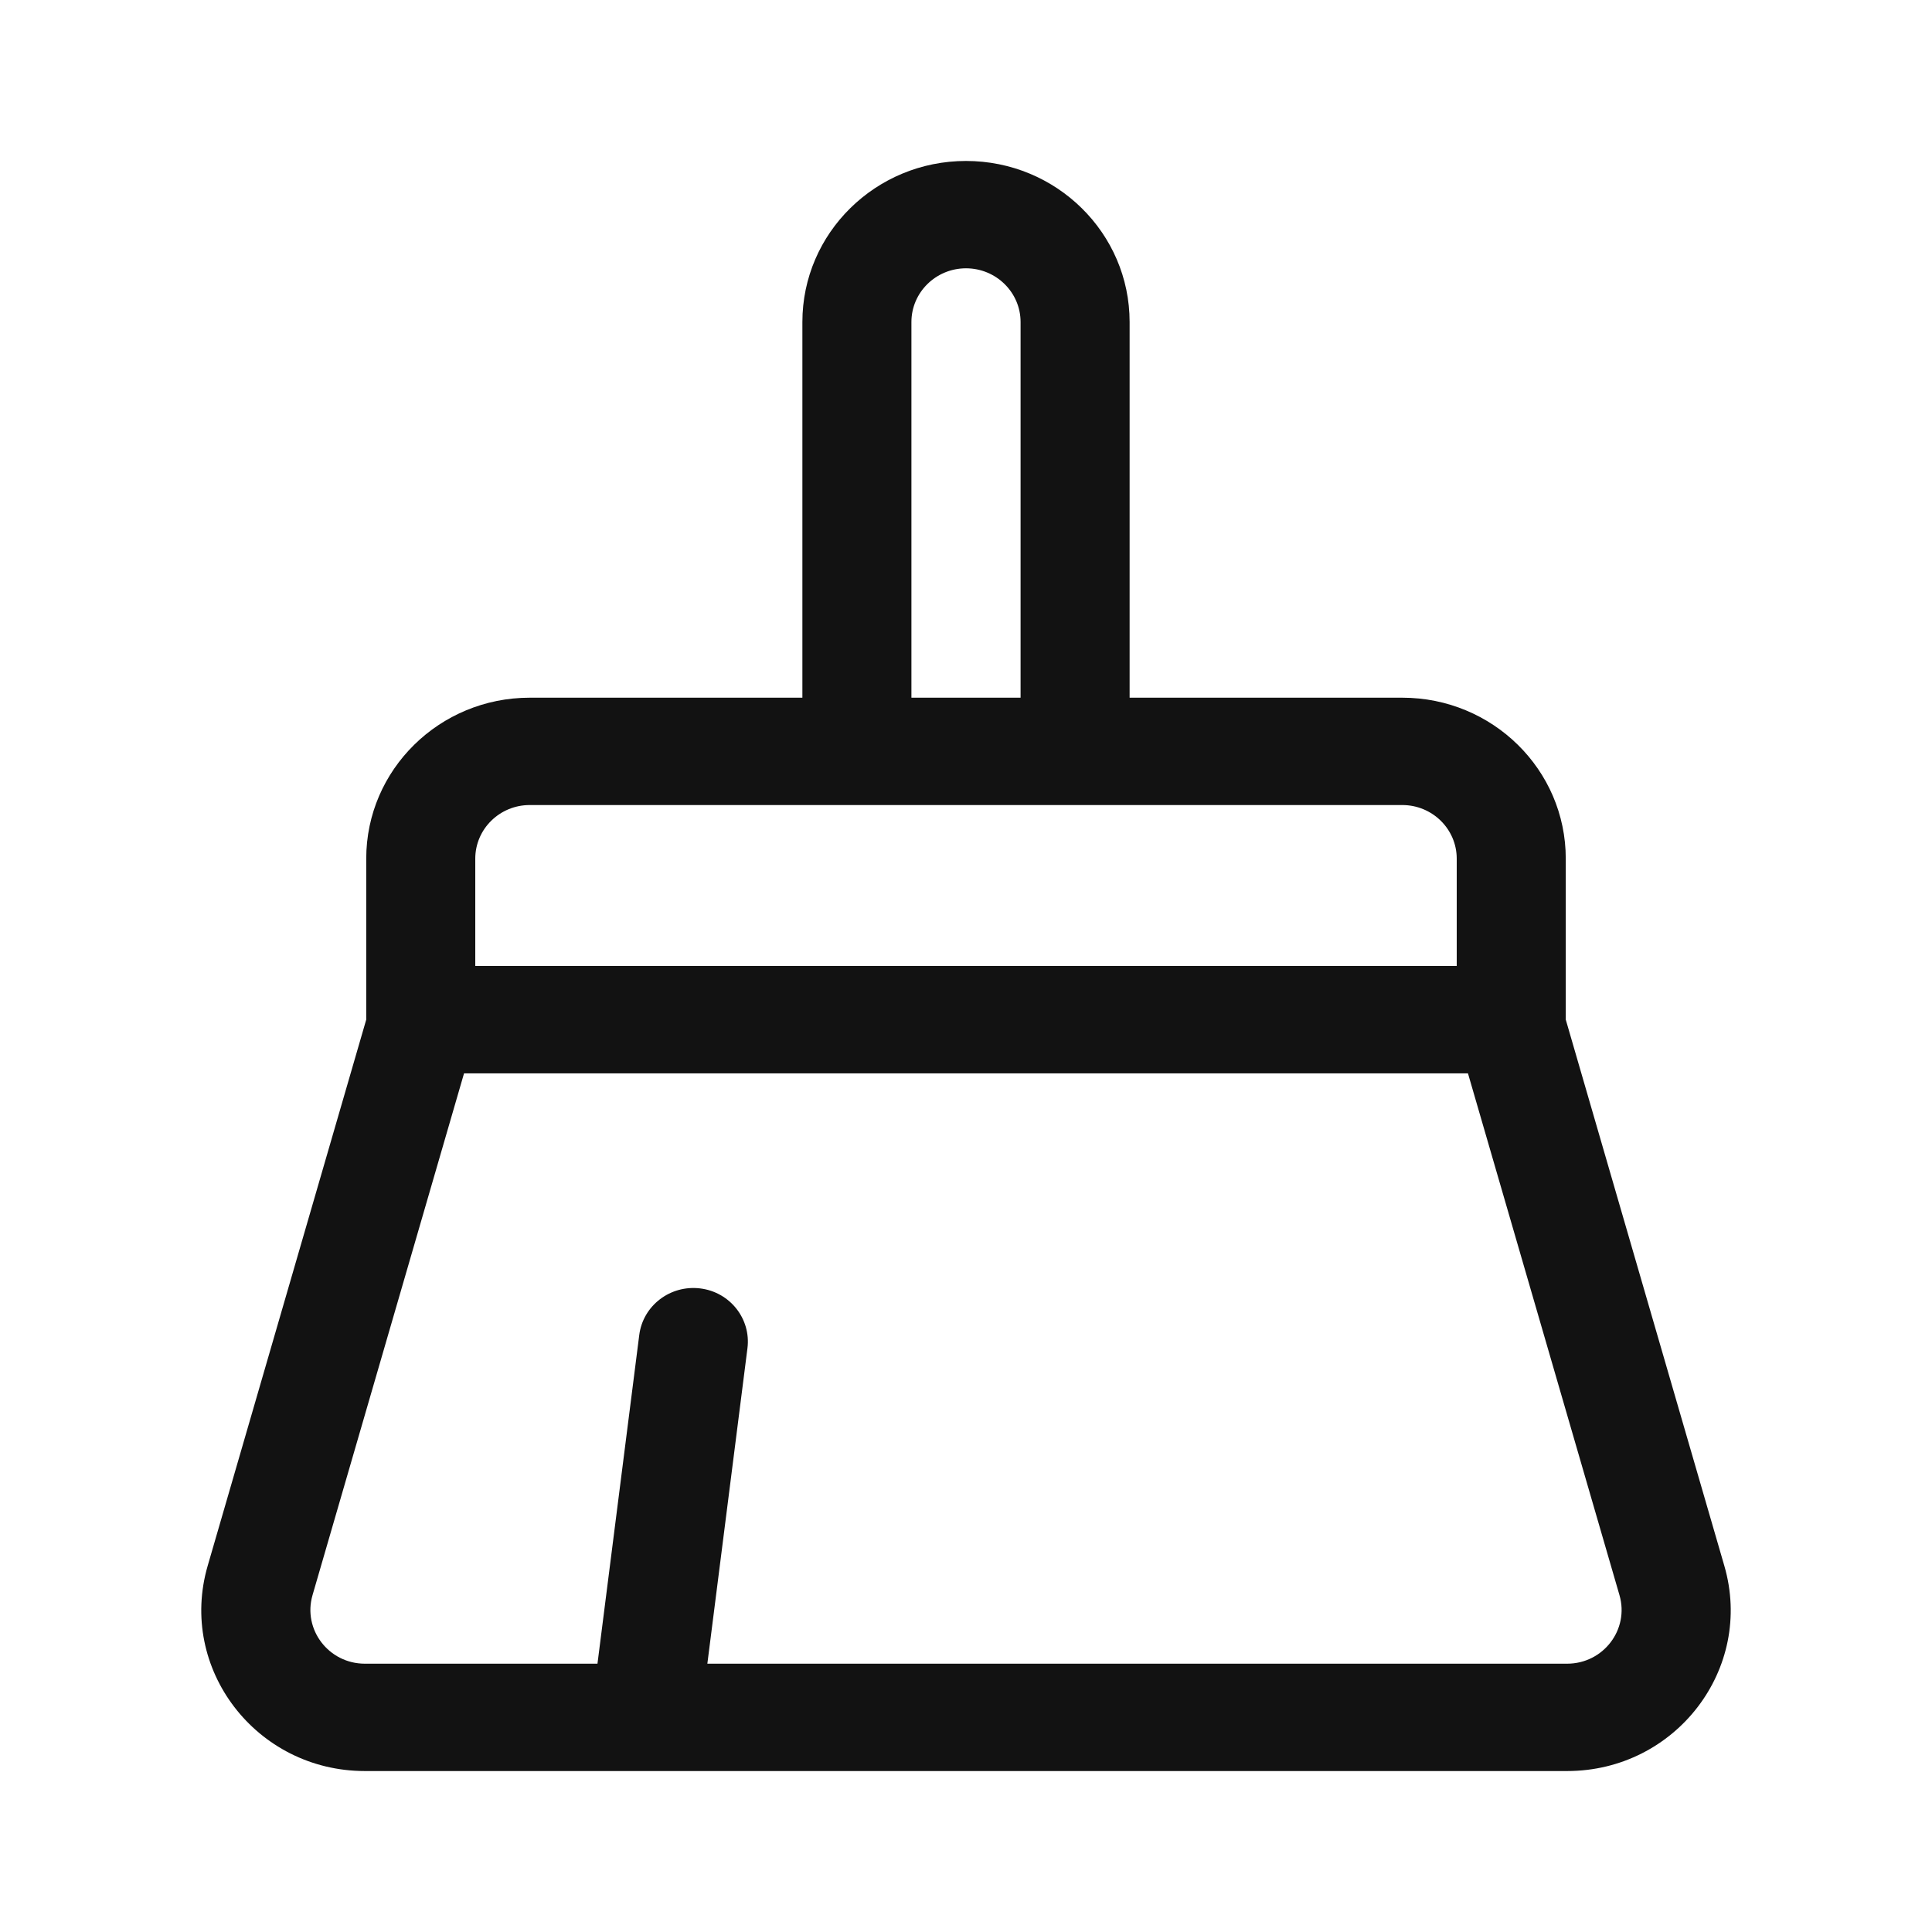 <svg width="16" height="16" viewBox="0 0 16 16" fill="none" xmlns="http://www.w3.org/2000/svg">
<path fill-rule="evenodd" clip-rule="evenodd" d="M6.645 5.778V2.667C6.645 1.93 7.252 1.333 8 1.333C8.748 1.333 9.355 1.93 9.355 2.667V5.778H11.613C12.361 5.778 12.967 6.375 12.967 7.111V8.444L14.28 12.967C14.528 13.819 13.878 14.667 12.978 14.667H3.022C2.122 14.667 1.472 13.819 1.72 12.967L3.033 8.444V7.111C3.033 6.375 3.639 5.778 4.387 5.778H6.645ZM7.548 5.778V2.667C7.548 2.421 7.751 2.222 8 2.222C8.249 2.222 8.452 2.421 8.452 2.667V5.778H7.548ZM4.387 6.667C4.138 6.667 3.936 6.866 3.936 7.111V8H12.064V7.111C12.064 6.866 11.862 6.667 11.613 6.667H4.387ZM6.19 11.166C6.221 10.923 6.046 10.7 5.798 10.67C5.551 10.64 5.325 10.812 5.294 11.056L4.948 13.778H3.022C2.722 13.778 2.506 13.495 2.588 13.211L3.843 8.889H12.157L13.412 13.211C13.494 13.495 13.278 13.778 12.978 13.778H5.858L6.19 11.166Z" fill="#121212"/>
</svg>
